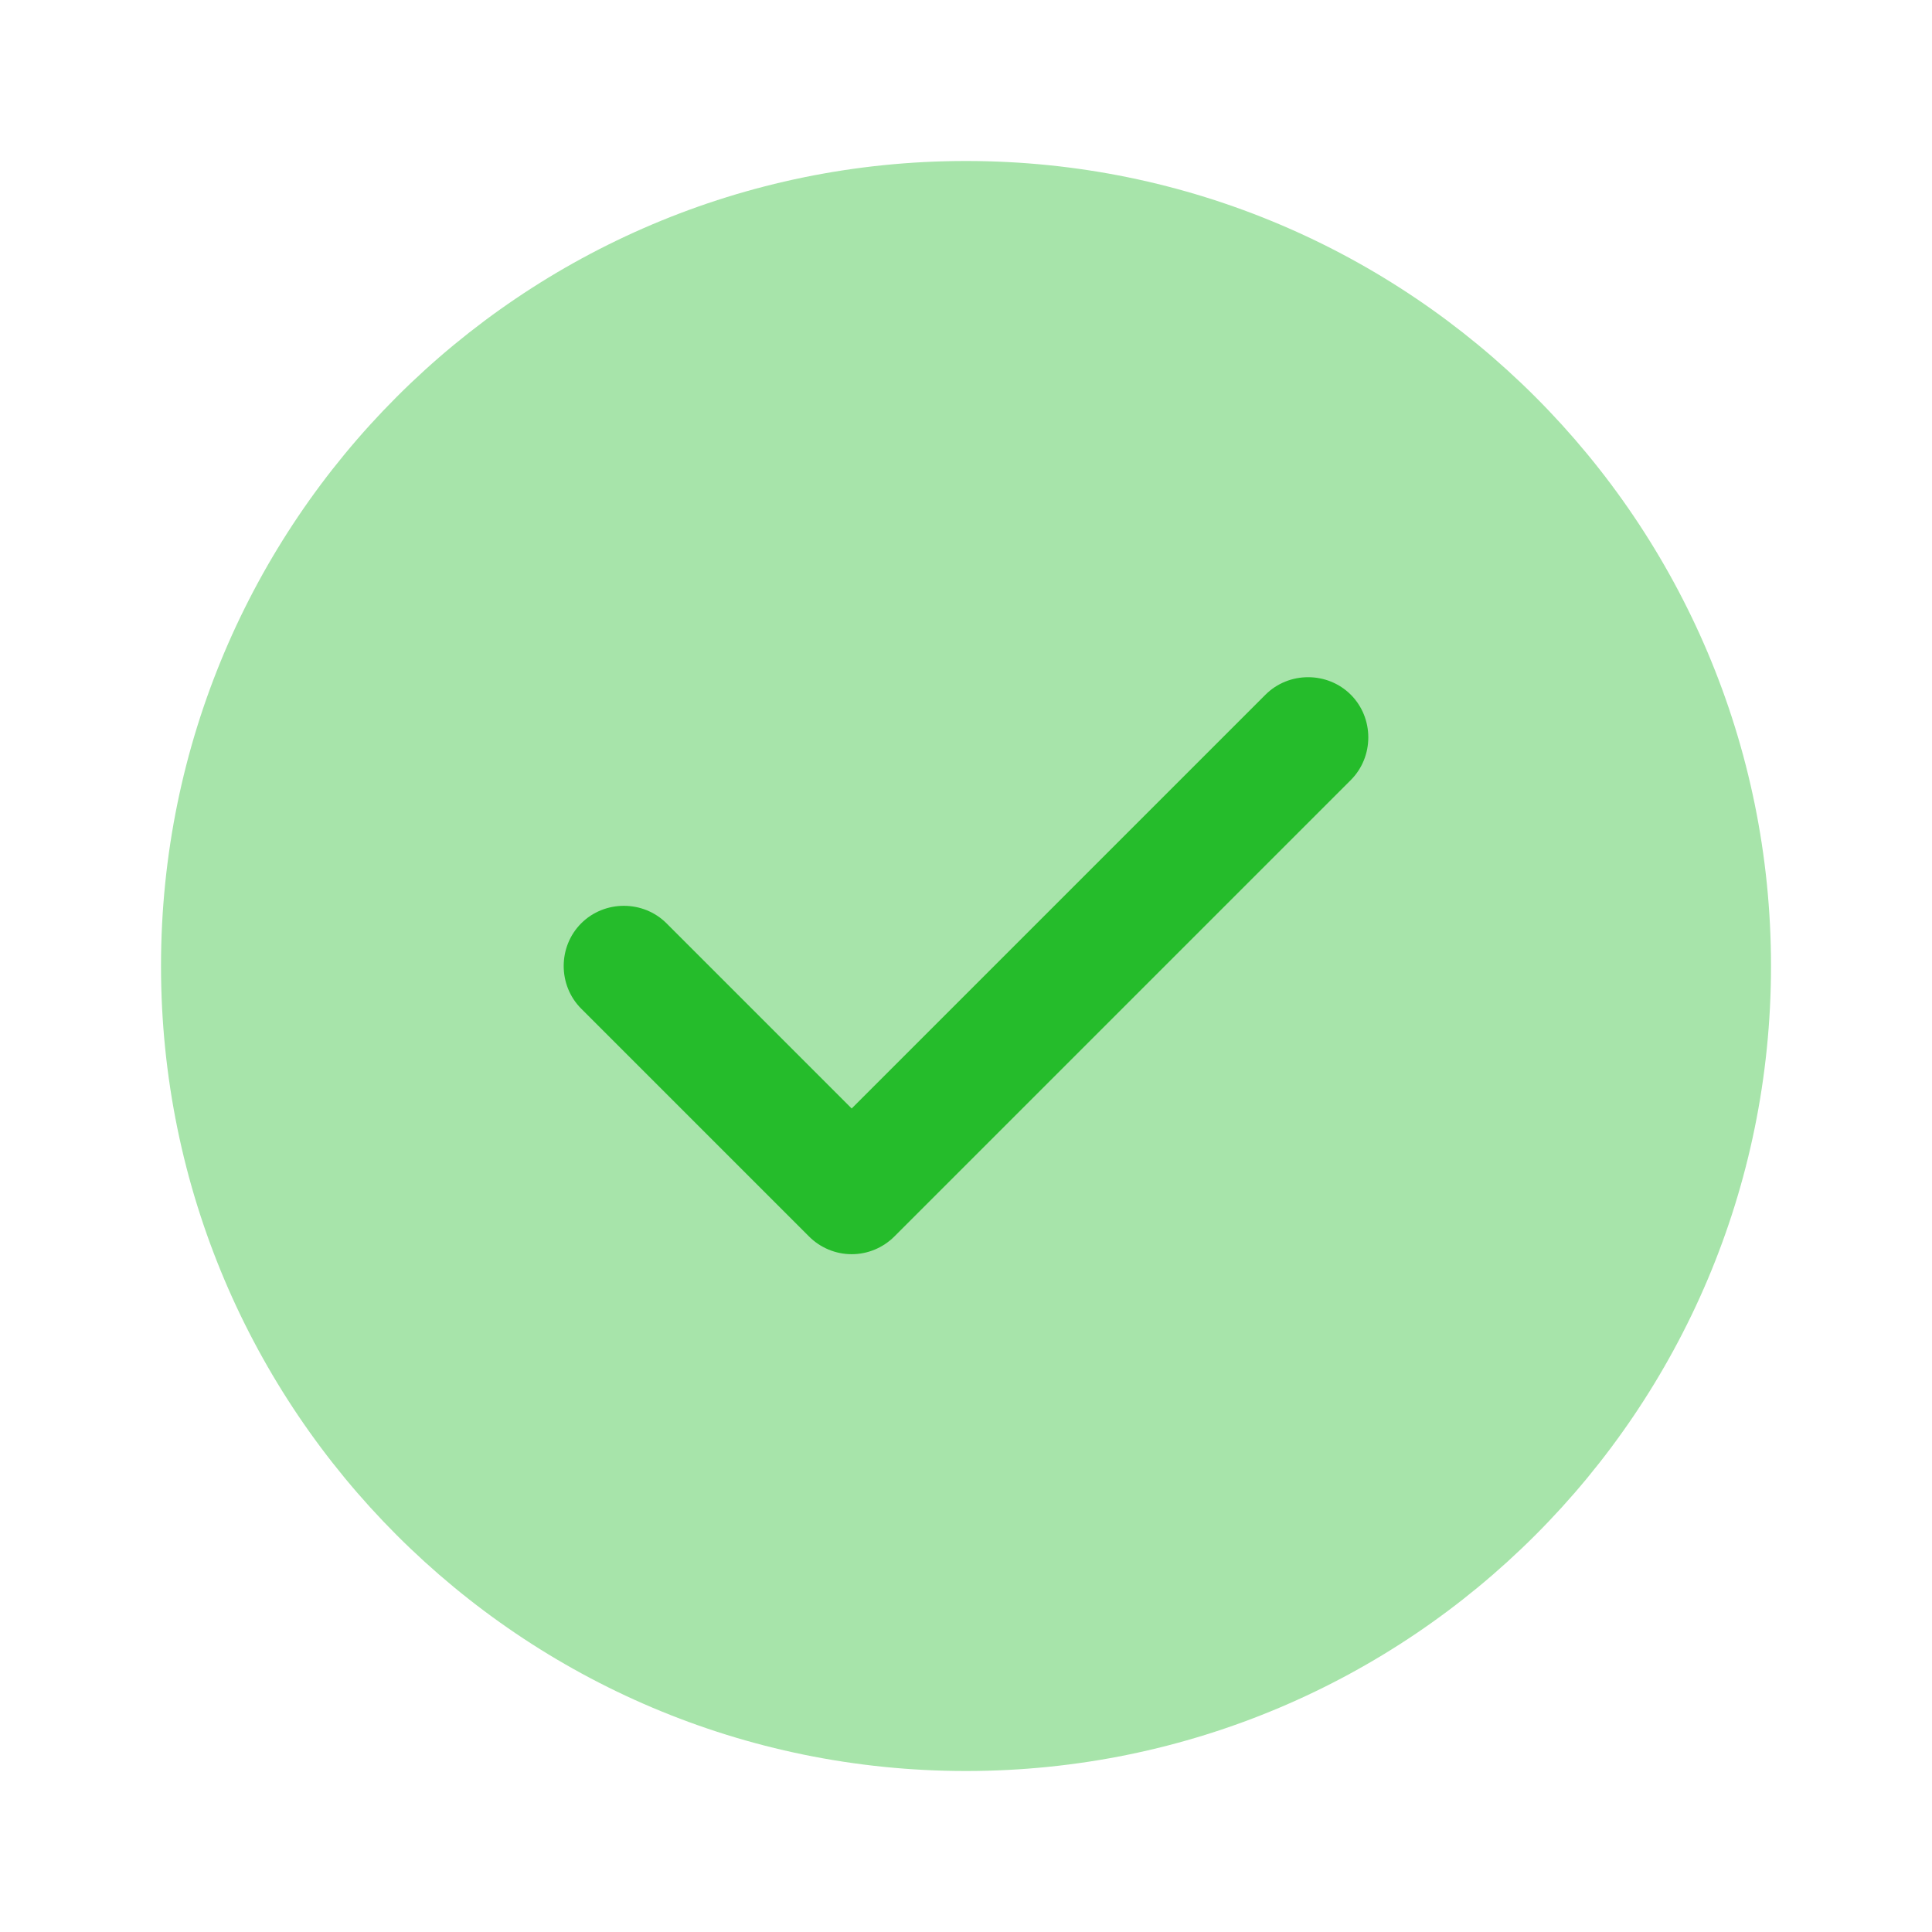 <svg id="tick-circle" width="112" height="112" viewBox="0 0 112 112" fill="none" xmlns="http://www.w3.org/2000/svg">
<g id="vuesax/bulk/tick-circle">
<g id="tick-circle">
<path id="Vector" opacity="0.4" d="M56 102.667C81.773 102.667 102.667 81.773 102.667 56C102.667 30.227 81.773 9.333 56 9.333C30.227 9.333 9.334 30.227 9.334 56C9.334 81.773 30.227 102.667 56 102.667Z" fill="#25BC2B"/>
<path id="Vector_2" d="M49.373 72.707C48.44 72.707 47.553 72.333 46.9 71.68L33.693 58.473C32.34 57.12 32.34 54.88 33.693 53.527C35.047 52.173 37.287 52.173 38.64 53.527L49.373 64.26L73.36 40.273C74.713 38.92 76.953 38.92 78.307 40.273C79.66 41.627 79.66 43.867 78.307 45.22L51.847 71.68C51.193 72.333 50.307 72.707 49.373 72.707Z" fill="#25BC2B"/>
</g>
</g>
</svg>
